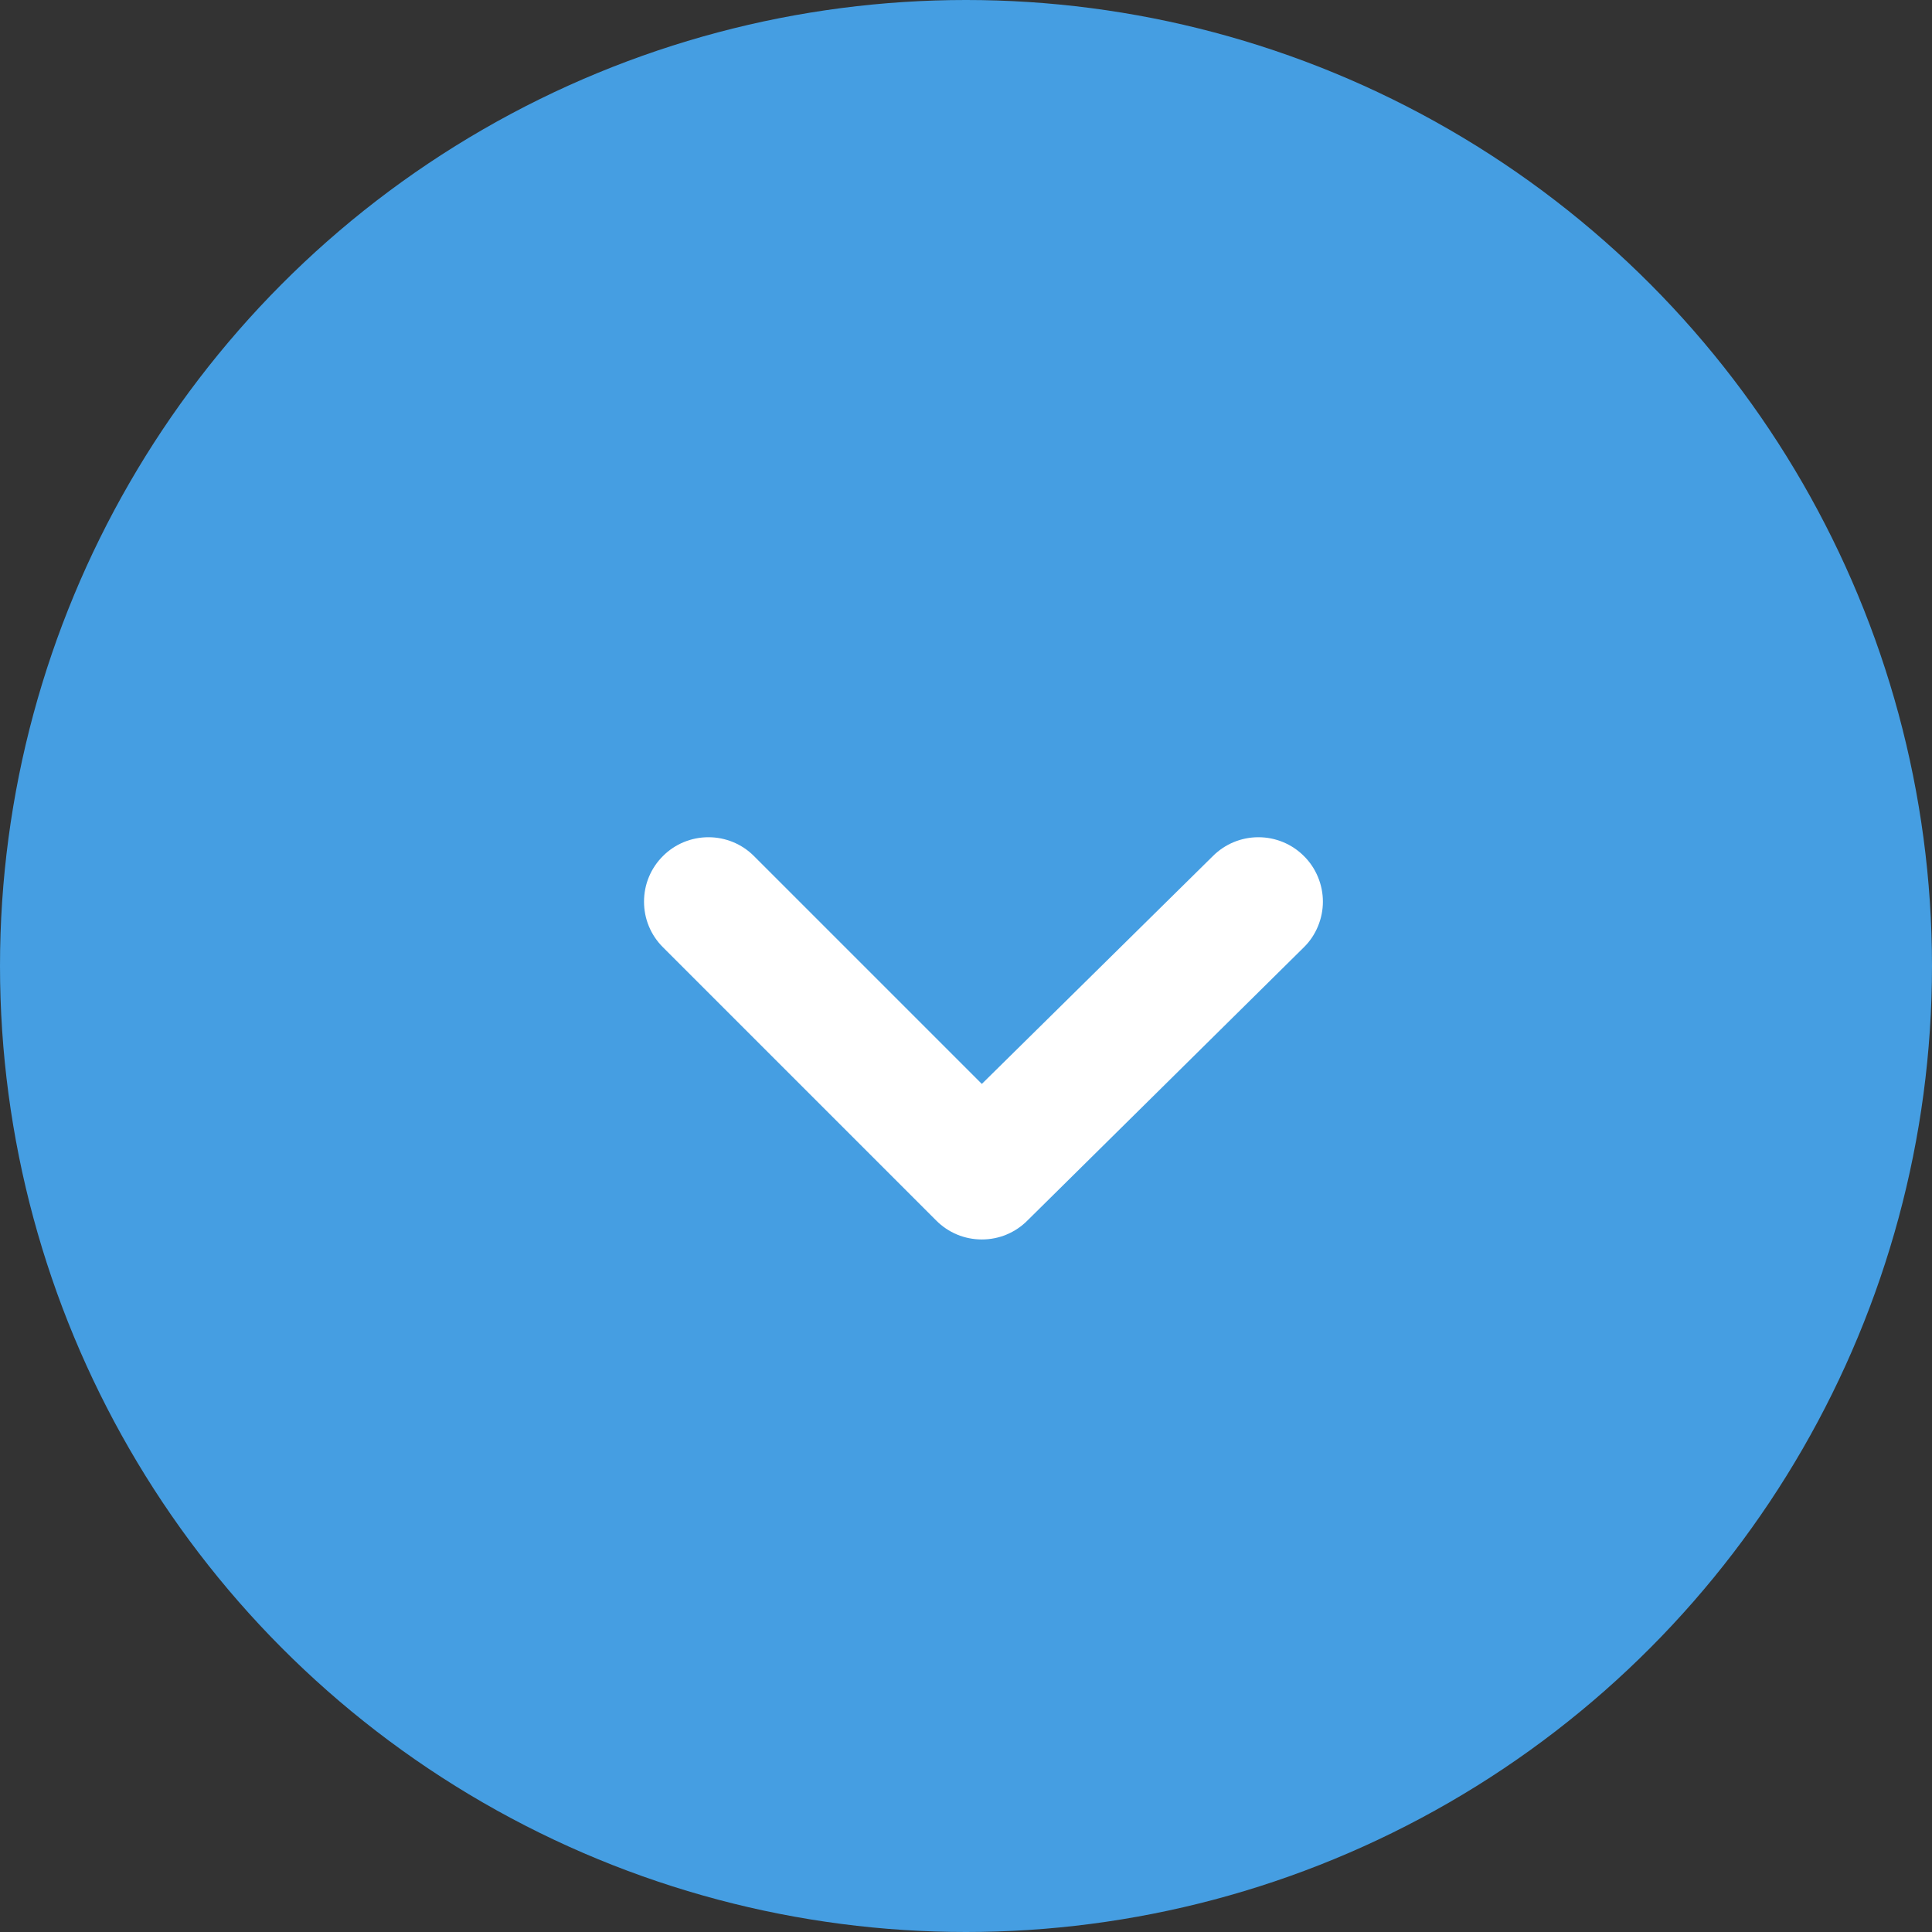 <svg width="26" height="26" viewBox="0 0 26 26" fill="none" xmlns="http://www.w3.org/2000/svg">
<rect x="0" y="0" width="26" height="26" fill="#333333" stroke="none"/>
<circle cx="13" cy="13" r="13" fill="#459EE2"/>
<path d="M17.546 11.519C17.384 11.357 17.164 11.267 16.935 11.267C16.706 11.267 16.487 11.357 16.324 11.519L13.213 14.587L10.145 11.519C9.983 11.357 9.763 11.267 9.534 11.267C9.305 11.267 9.085 11.357 8.923 11.519C8.842 11.599 8.777 11.695 8.733 11.801C8.689 11.906 8.667 12.02 8.667 12.134C8.667 12.248 8.689 12.362 8.733 12.467C8.777 12.573 8.842 12.669 8.923 12.749L12.598 16.424C12.678 16.505 12.774 16.57 12.88 16.614C12.985 16.658 13.099 16.68 13.213 16.68C13.328 16.68 13.441 16.658 13.546 16.614C13.652 16.57 13.748 16.505 13.828 16.424L17.546 12.749C17.628 12.669 17.692 12.573 17.736 12.467C17.78 12.362 17.803 12.248 17.803 12.134C17.803 12.02 17.78 11.906 17.736 11.801C17.692 11.695 17.628 11.599 17.546 11.519Z" fill="white"/>
</svg>
